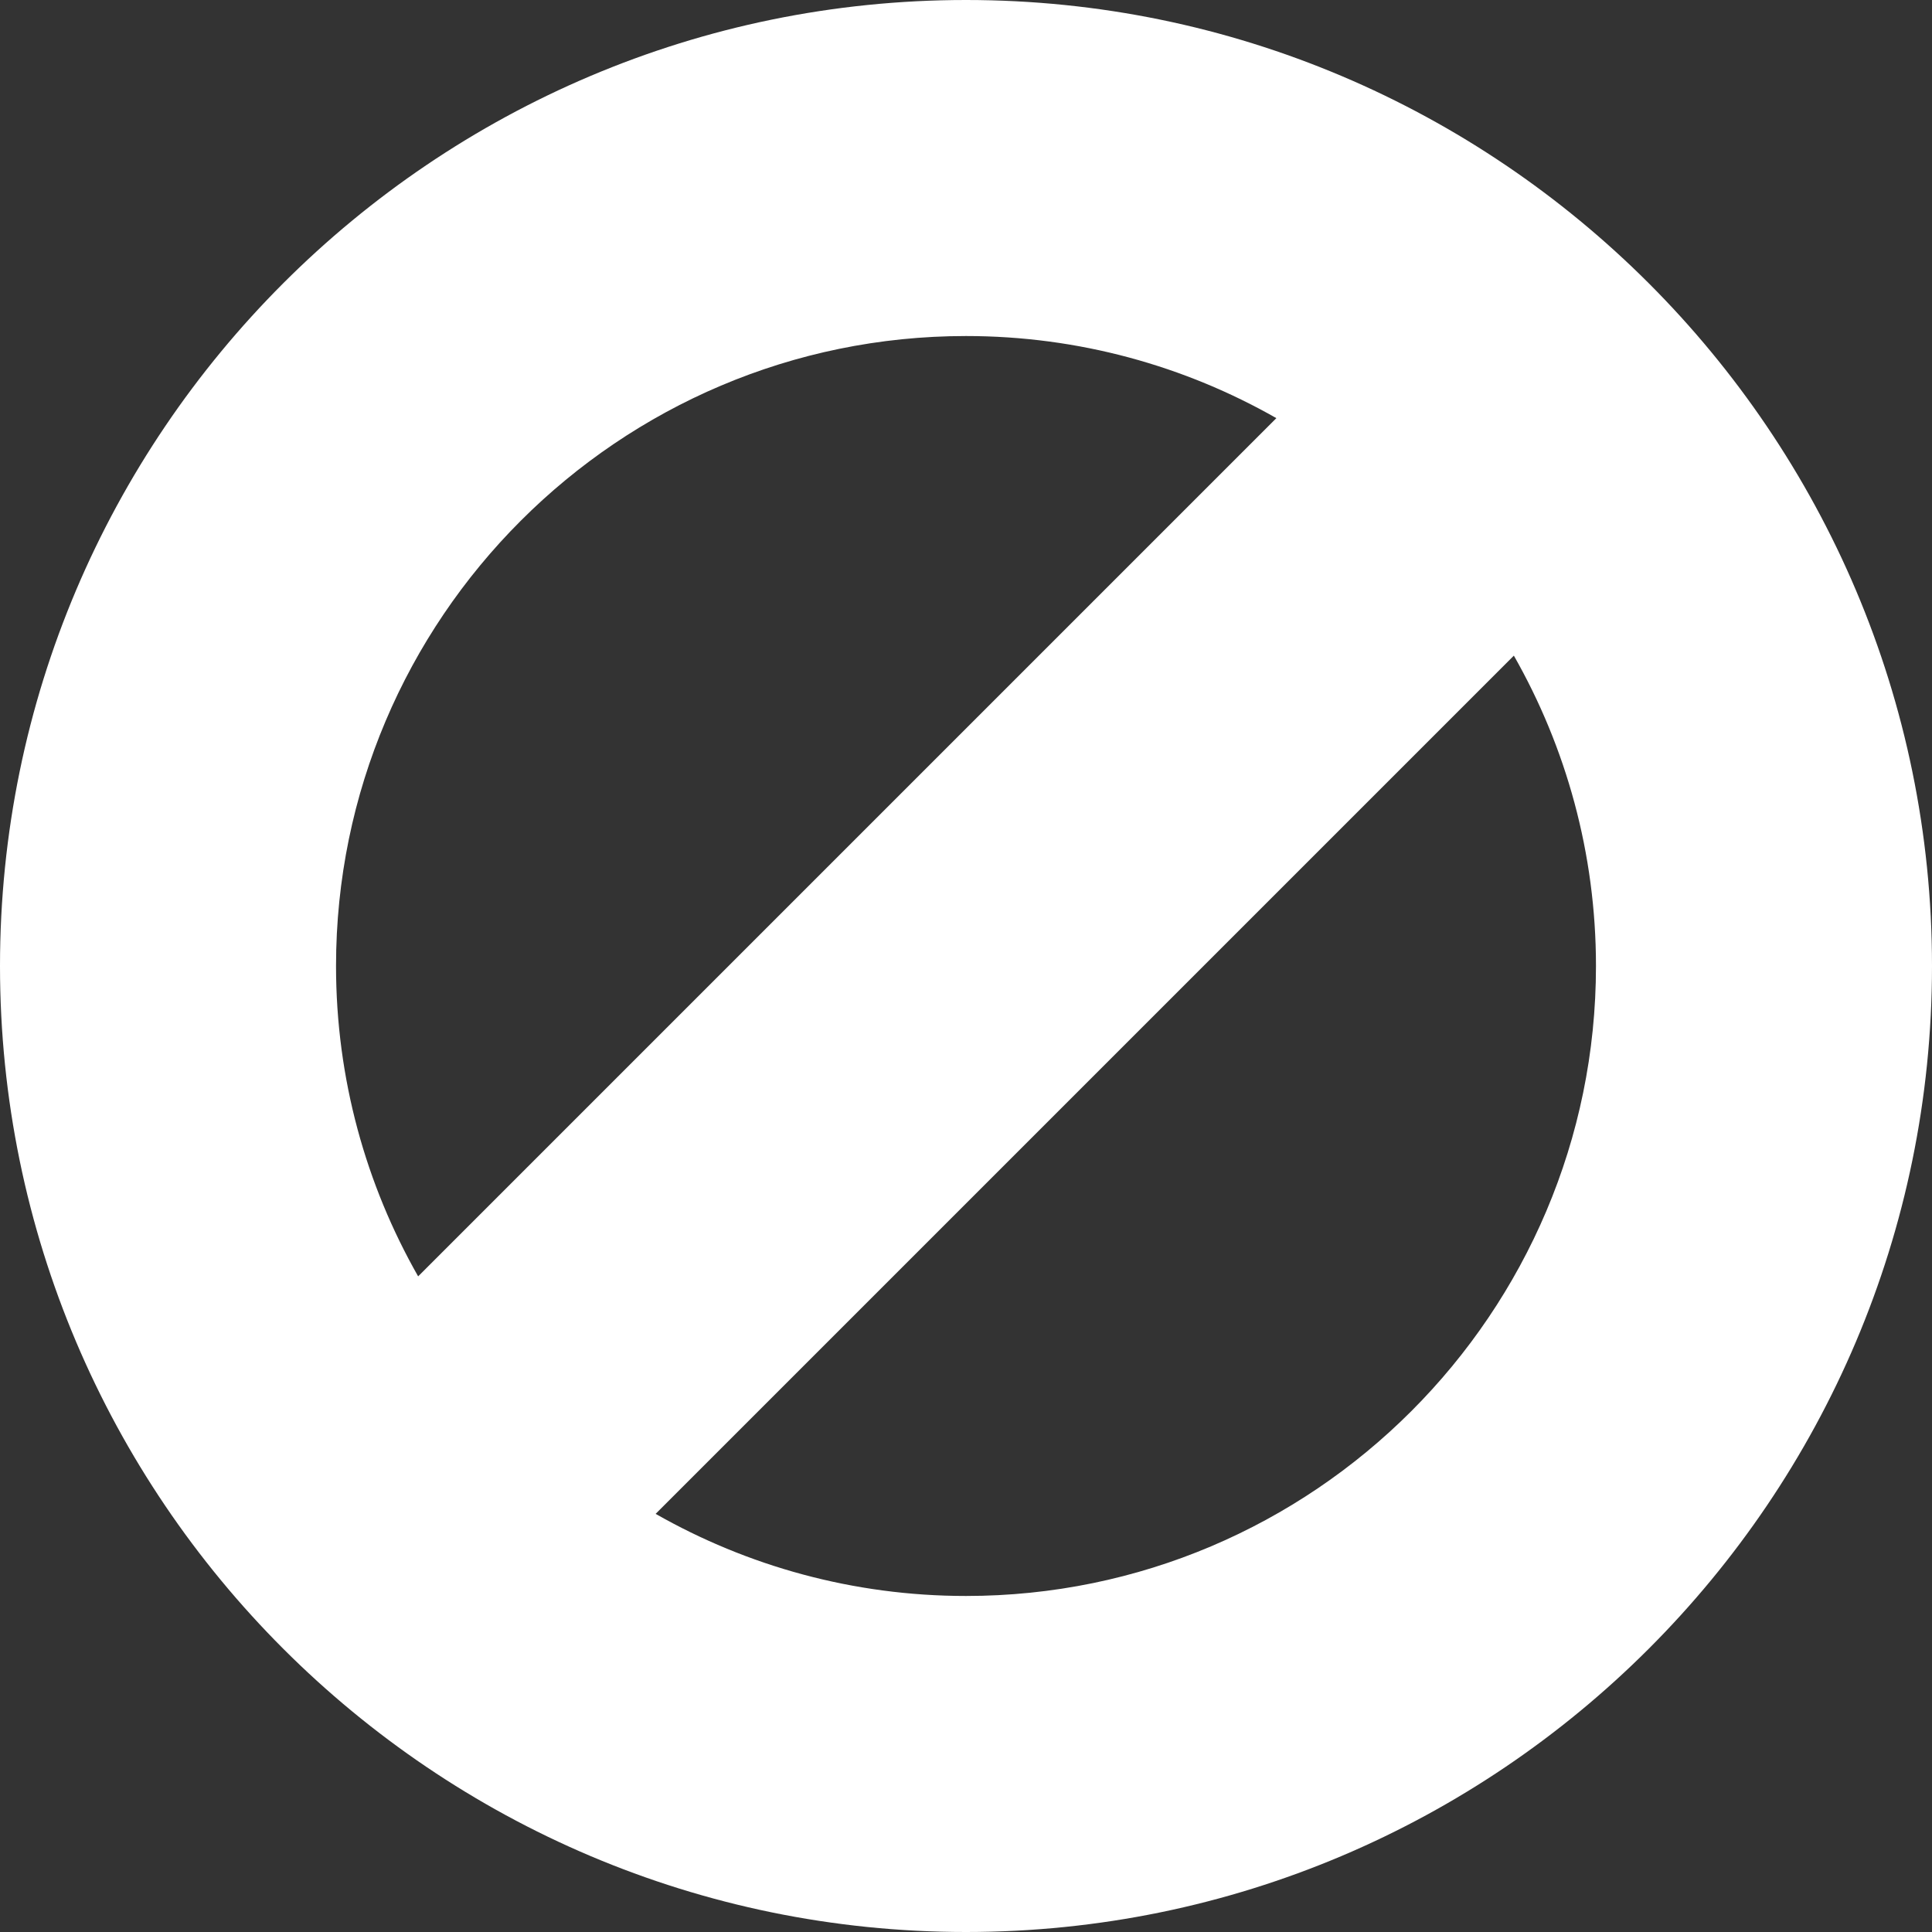 <svg width="14" height="14" viewBox="0 0 14 14" fill="none" xmlns="http://www.w3.org/2000/svg">
<rect x="0" y="0" width="14" height="14" fill="#333333" stroke="none"/>
<path d="M7 14C10.86 14 14 10.86 14 7C14 3.14 10.86 0 7 0C3.14 0 0 3.14 0 7C0 10.86 3.14 14 7 14ZM11.565 7C11.565 9.517 9.517 11.565 7 11.565C6.183 11.565 5.415 11.348 4.751 10.97L10.97 4.751C11.348 5.415 11.565 6.183 11.565 7ZM7 2.435C7.817 2.435 8.585 2.652 9.249 3.03L3.03 9.249C2.652 8.585 2.435 7.817 2.435 7C2.435 4.483 4.483 2.435 7 2.435Z" fill="white"/>
</svg>
